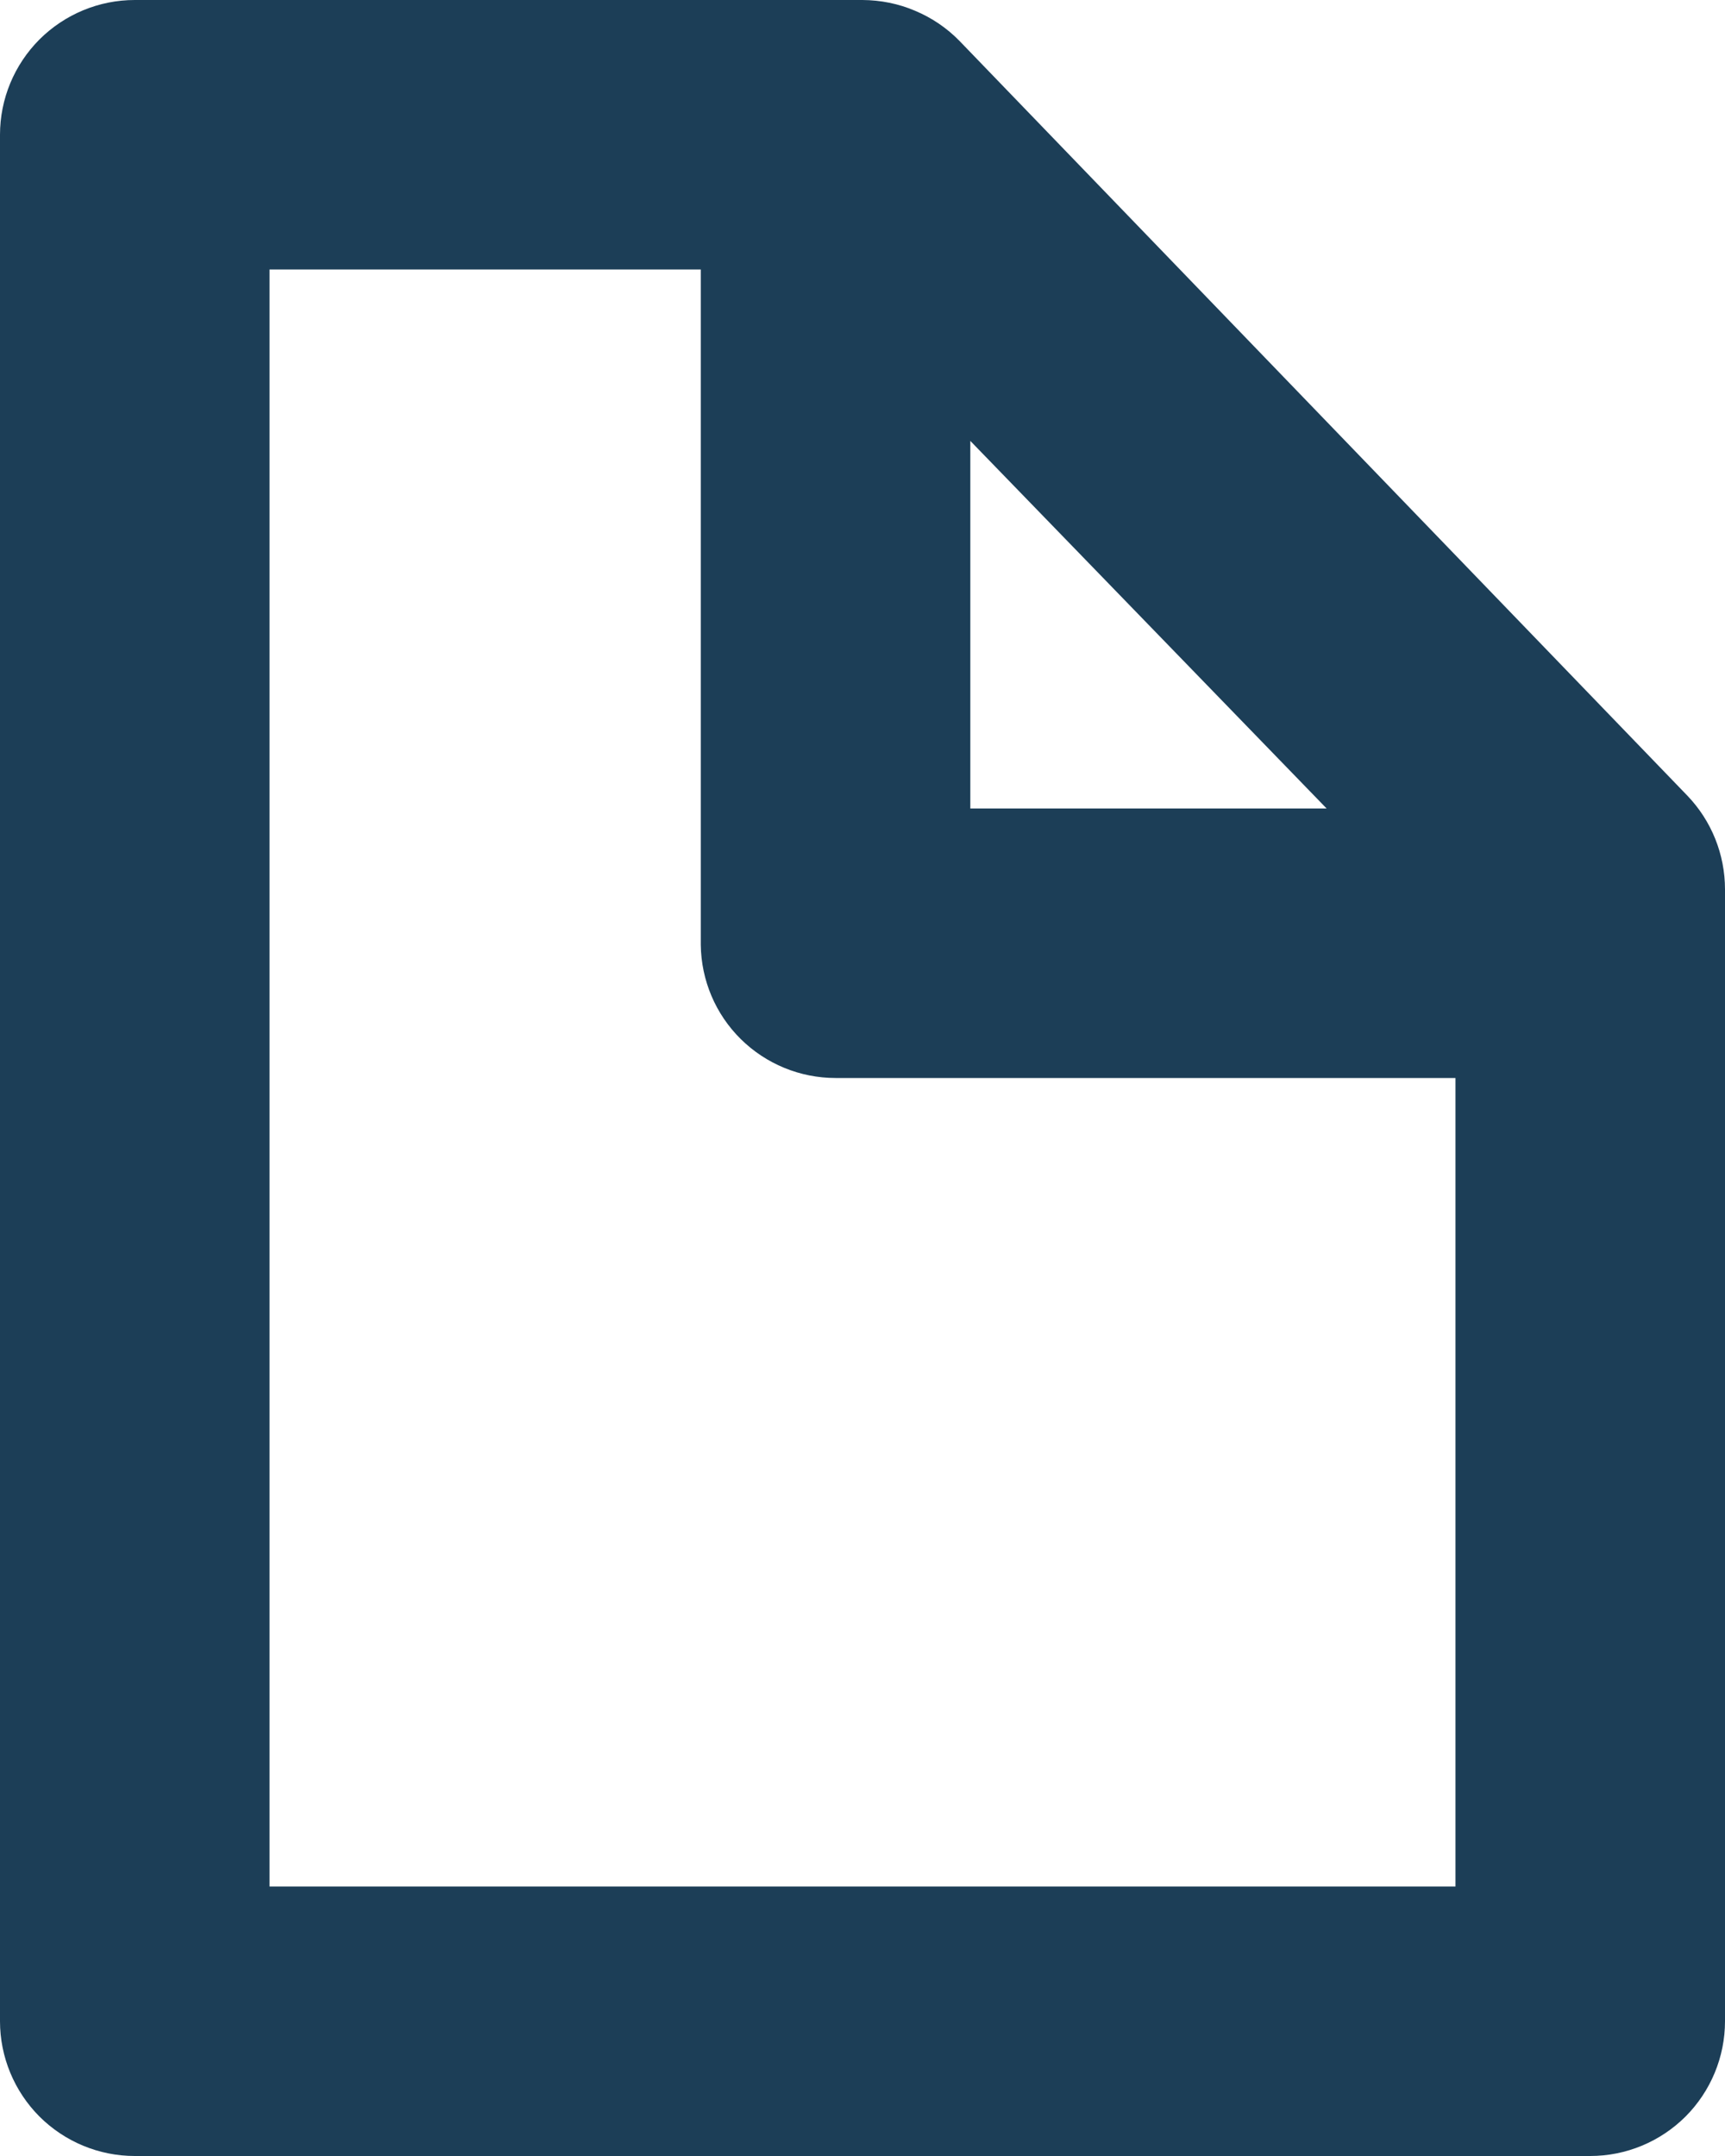 <svg width="16" height="20" viewBox="0 0 16 20" fill="none" xmlns="http://www.w3.org/2000/svg">
  <path d="M15.65 7.38L8.9 0.38C8.783 0.26 8.643 0.165 8.488 0.1C8.334 0.034 8.168 0.001 8 0L1.25 0C0.918 0 0.601 0.132 0.366 0.366C0.132 0.601 0 0.918 0 1.25V18.75C0 19.081 0.132 19.399 0.366 19.634C0.601 19.868 0.918 20 1.25 20H14.75C15.082 20 15.399 19.868 15.634 19.634C15.868 19.399 16 19.081 16 18.75V8.25C16 7.926 15.875 7.614 15.65 7.38ZM9 4.09L12.305 7.5H9V4.09ZM2.5 17.5V2.5H6.5V8.765C6.504 9.094 6.637 9.408 6.871 9.639C7.105 9.87 7.421 10 7.75 10H13.5V17.5H2.5Z" fill="#1C3E57"/>
</svg>
